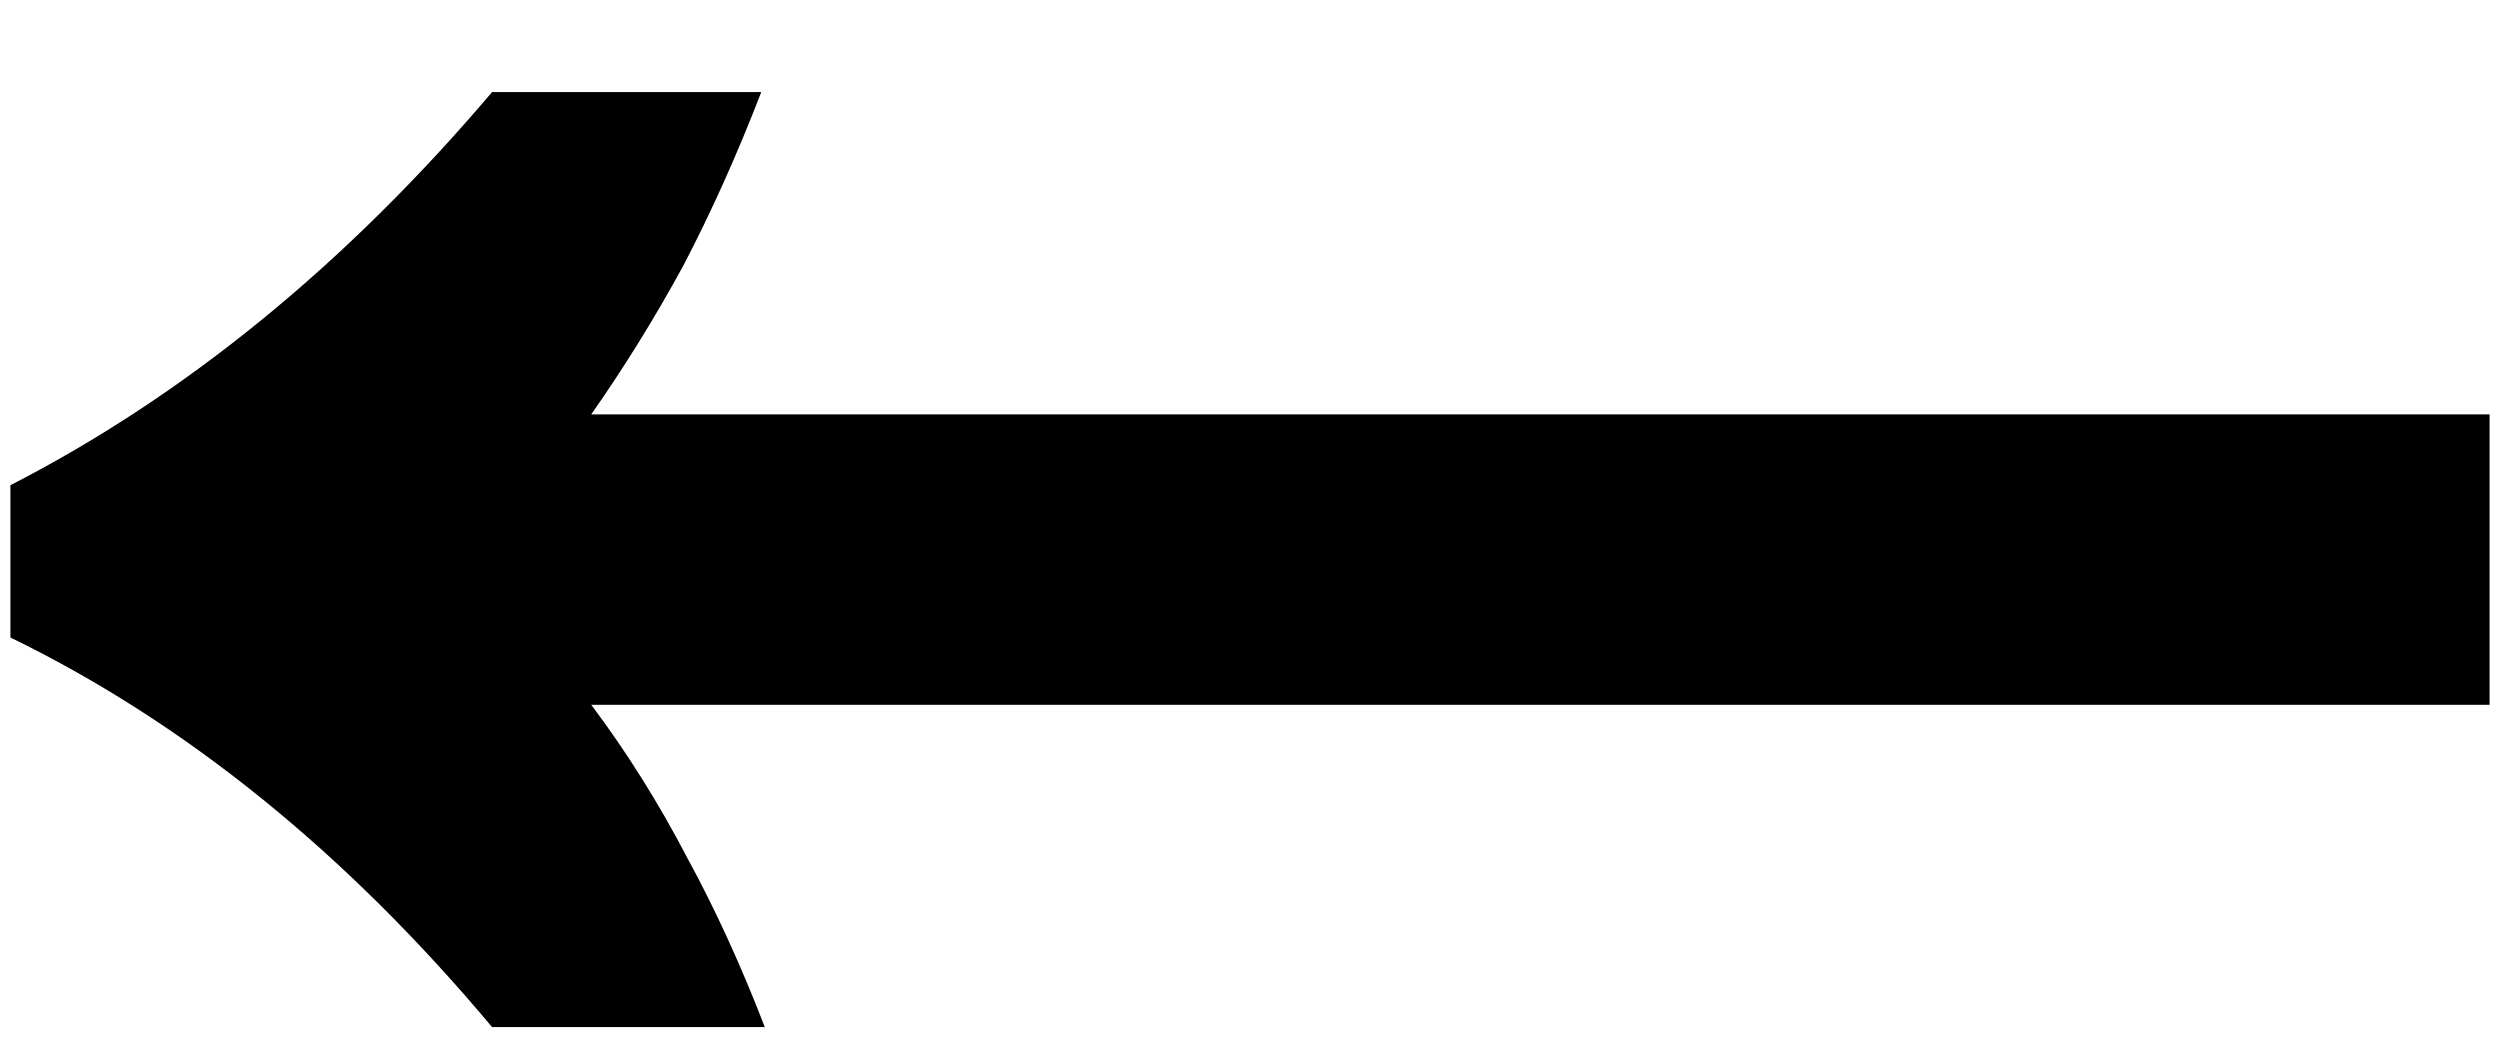 <svg width="24" height="10" viewBox="0 0 24 10" fill="none" xmlns="http://www.w3.org/2000/svg">
<path d="M7.342 9.86C7.115 9.271 6.866 8.727 6.594 8.228C6.322 7.707 6.016 7.219 5.676 6.766H23.9V3.978H5.676C5.993 3.525 6.288 3.049 6.56 2.55C6.832 2.029 7.081 1.473 7.308 0.884H4.724C3.319 2.539 1.777 3.797 0.1 4.658V6.12C1.777 6.936 3.319 8.183 4.724 9.86H7.342Z" fill="black"/>
</svg>
